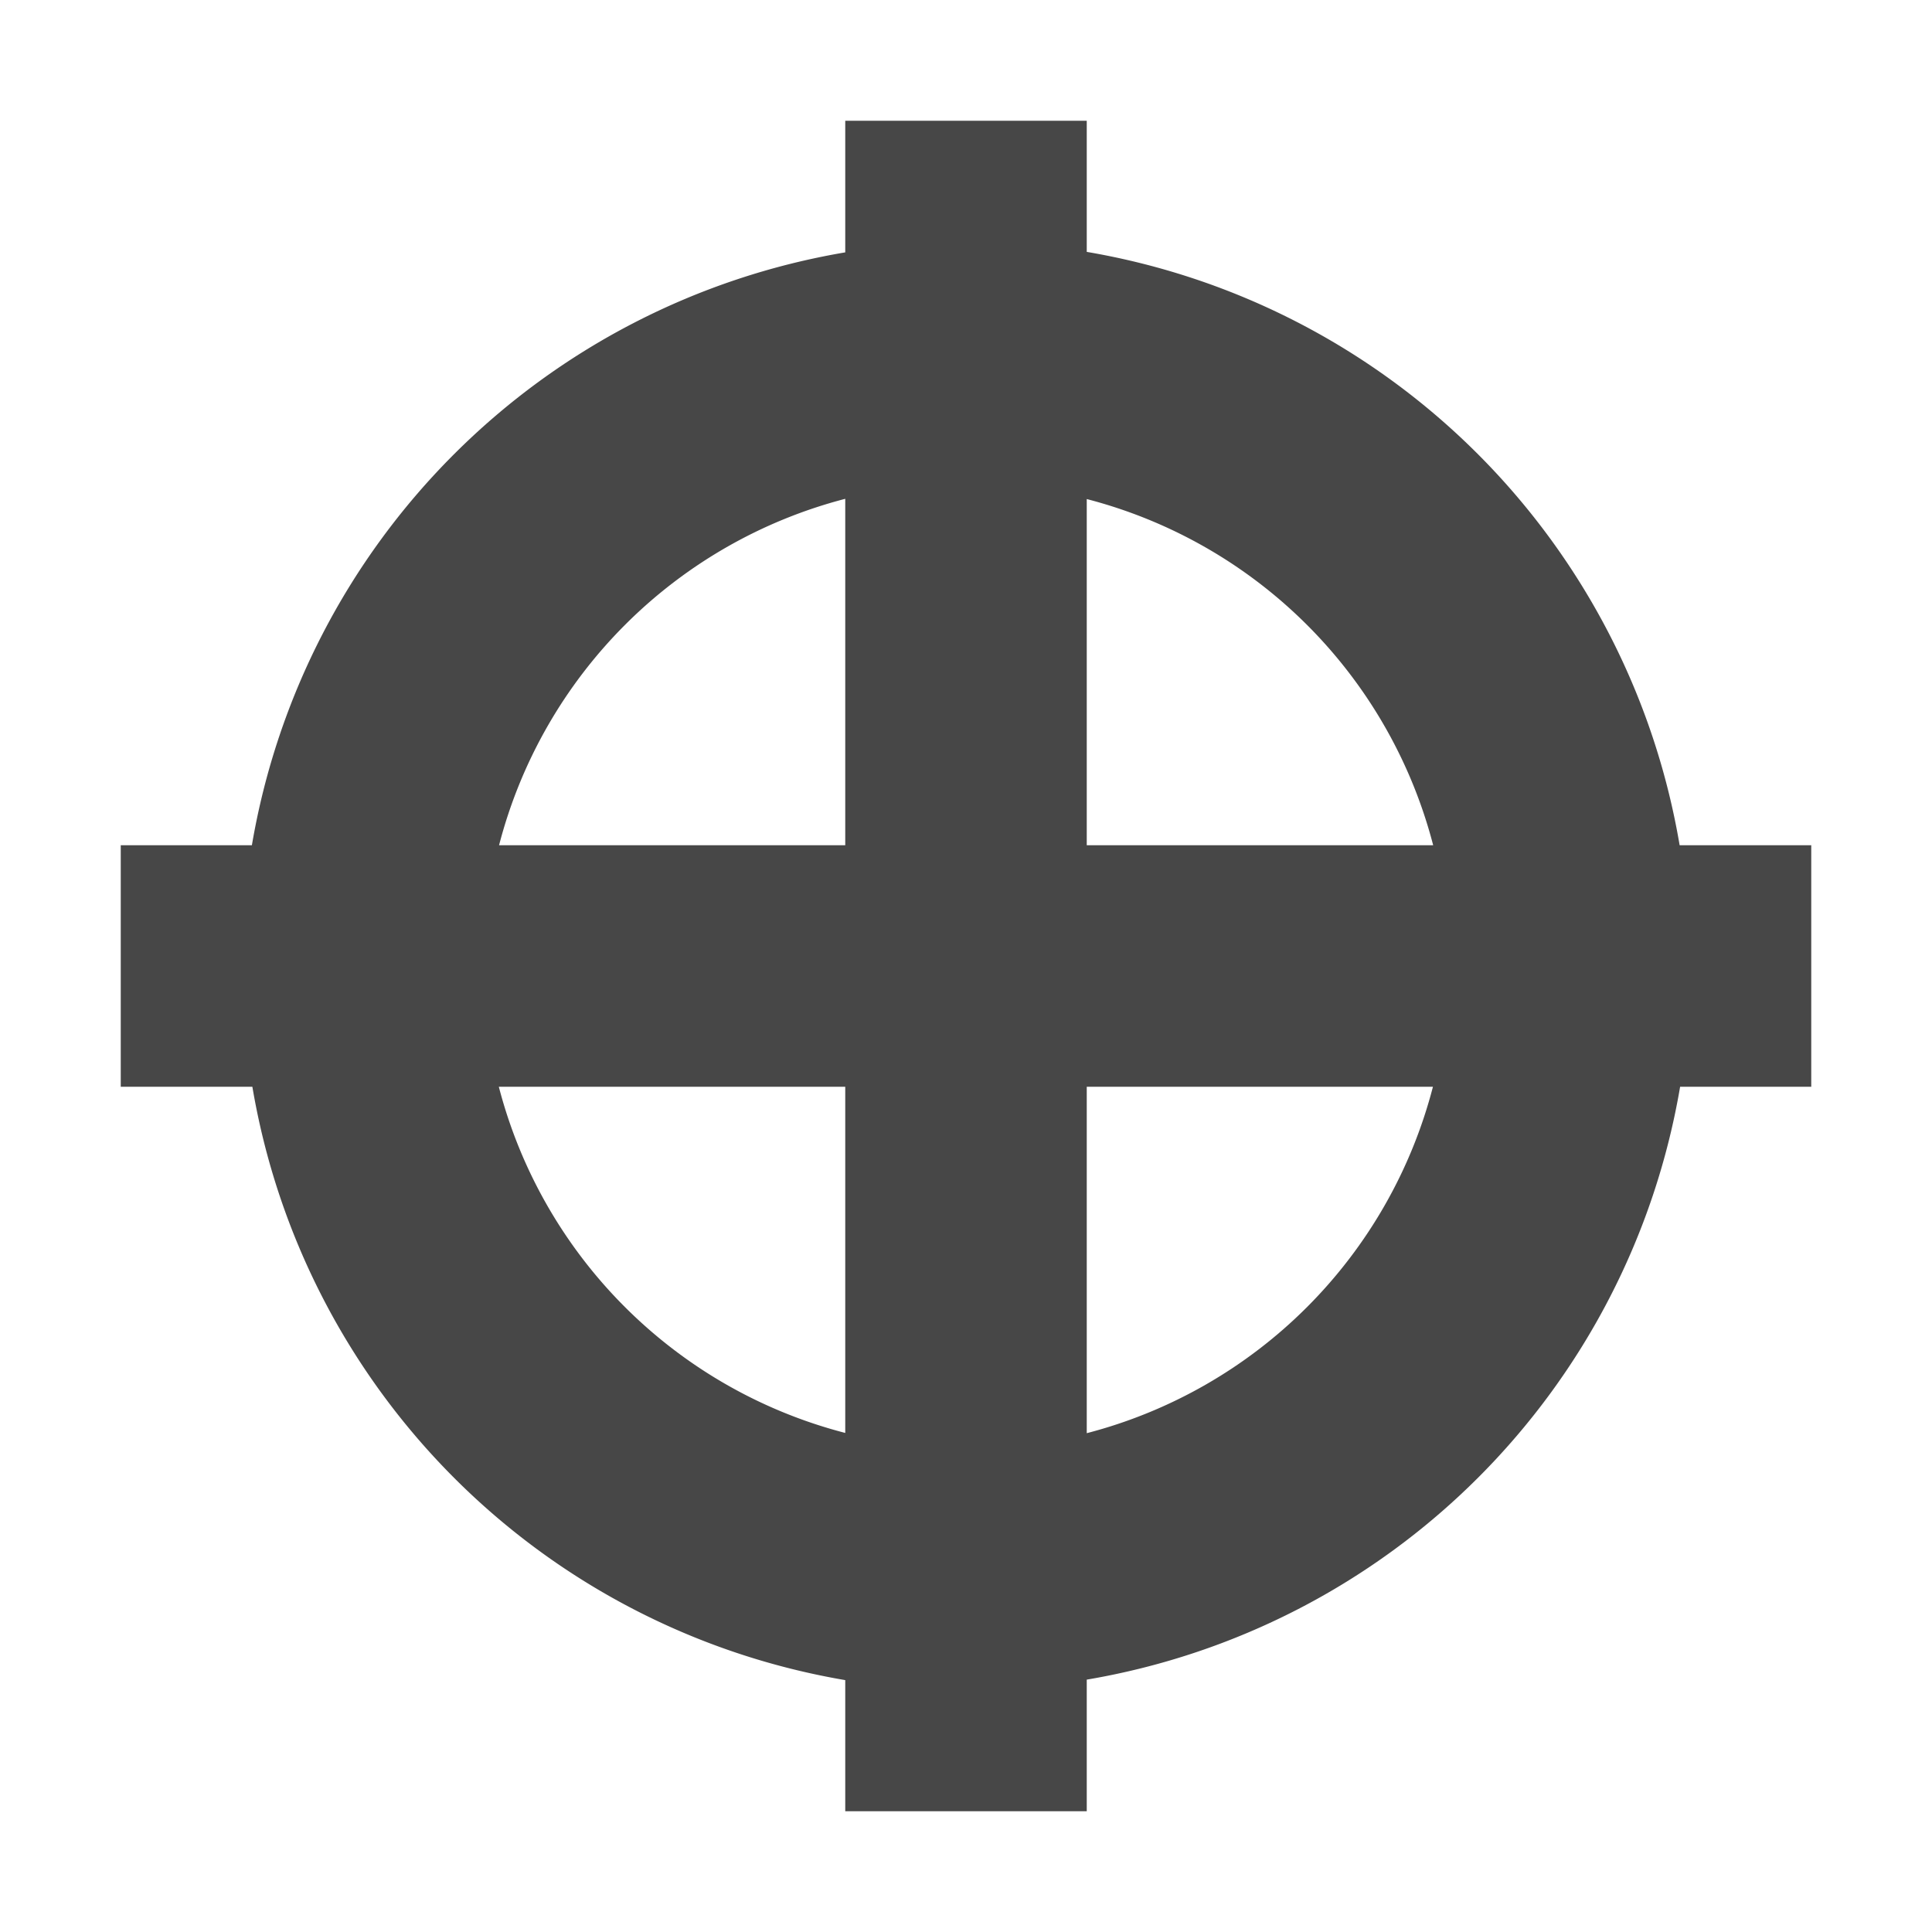 <svg height="16" viewBox="0 0 16 16" width="16" xmlns="http://www.w3.org/2000/svg">
  <path d="m7 1v1.09a6 6 0 0 0 -4.914 4.91h-1.086v2h1.09a6 6 0 0 0 4.91 4.914v1.086h2v-1.09a6 6 0 0 0 4.914-4.91h1.086v-2h-1.09a6 6 0 0 0 -4.91-4.914v-1.086zm0 3.131v2.869h-2.867a4 4 0 0 1 2.867-2.869zm2 .002a4 4 0 0 1 2.869 2.867h-2.869zm-4.869 4.867h2.869v2.867a4 4 0 0 1 -2.869-2.867zm4.869 0h2.867a4 4 0 0 1 -2.867 2.869z" fill="#474747"/>
</svg>
